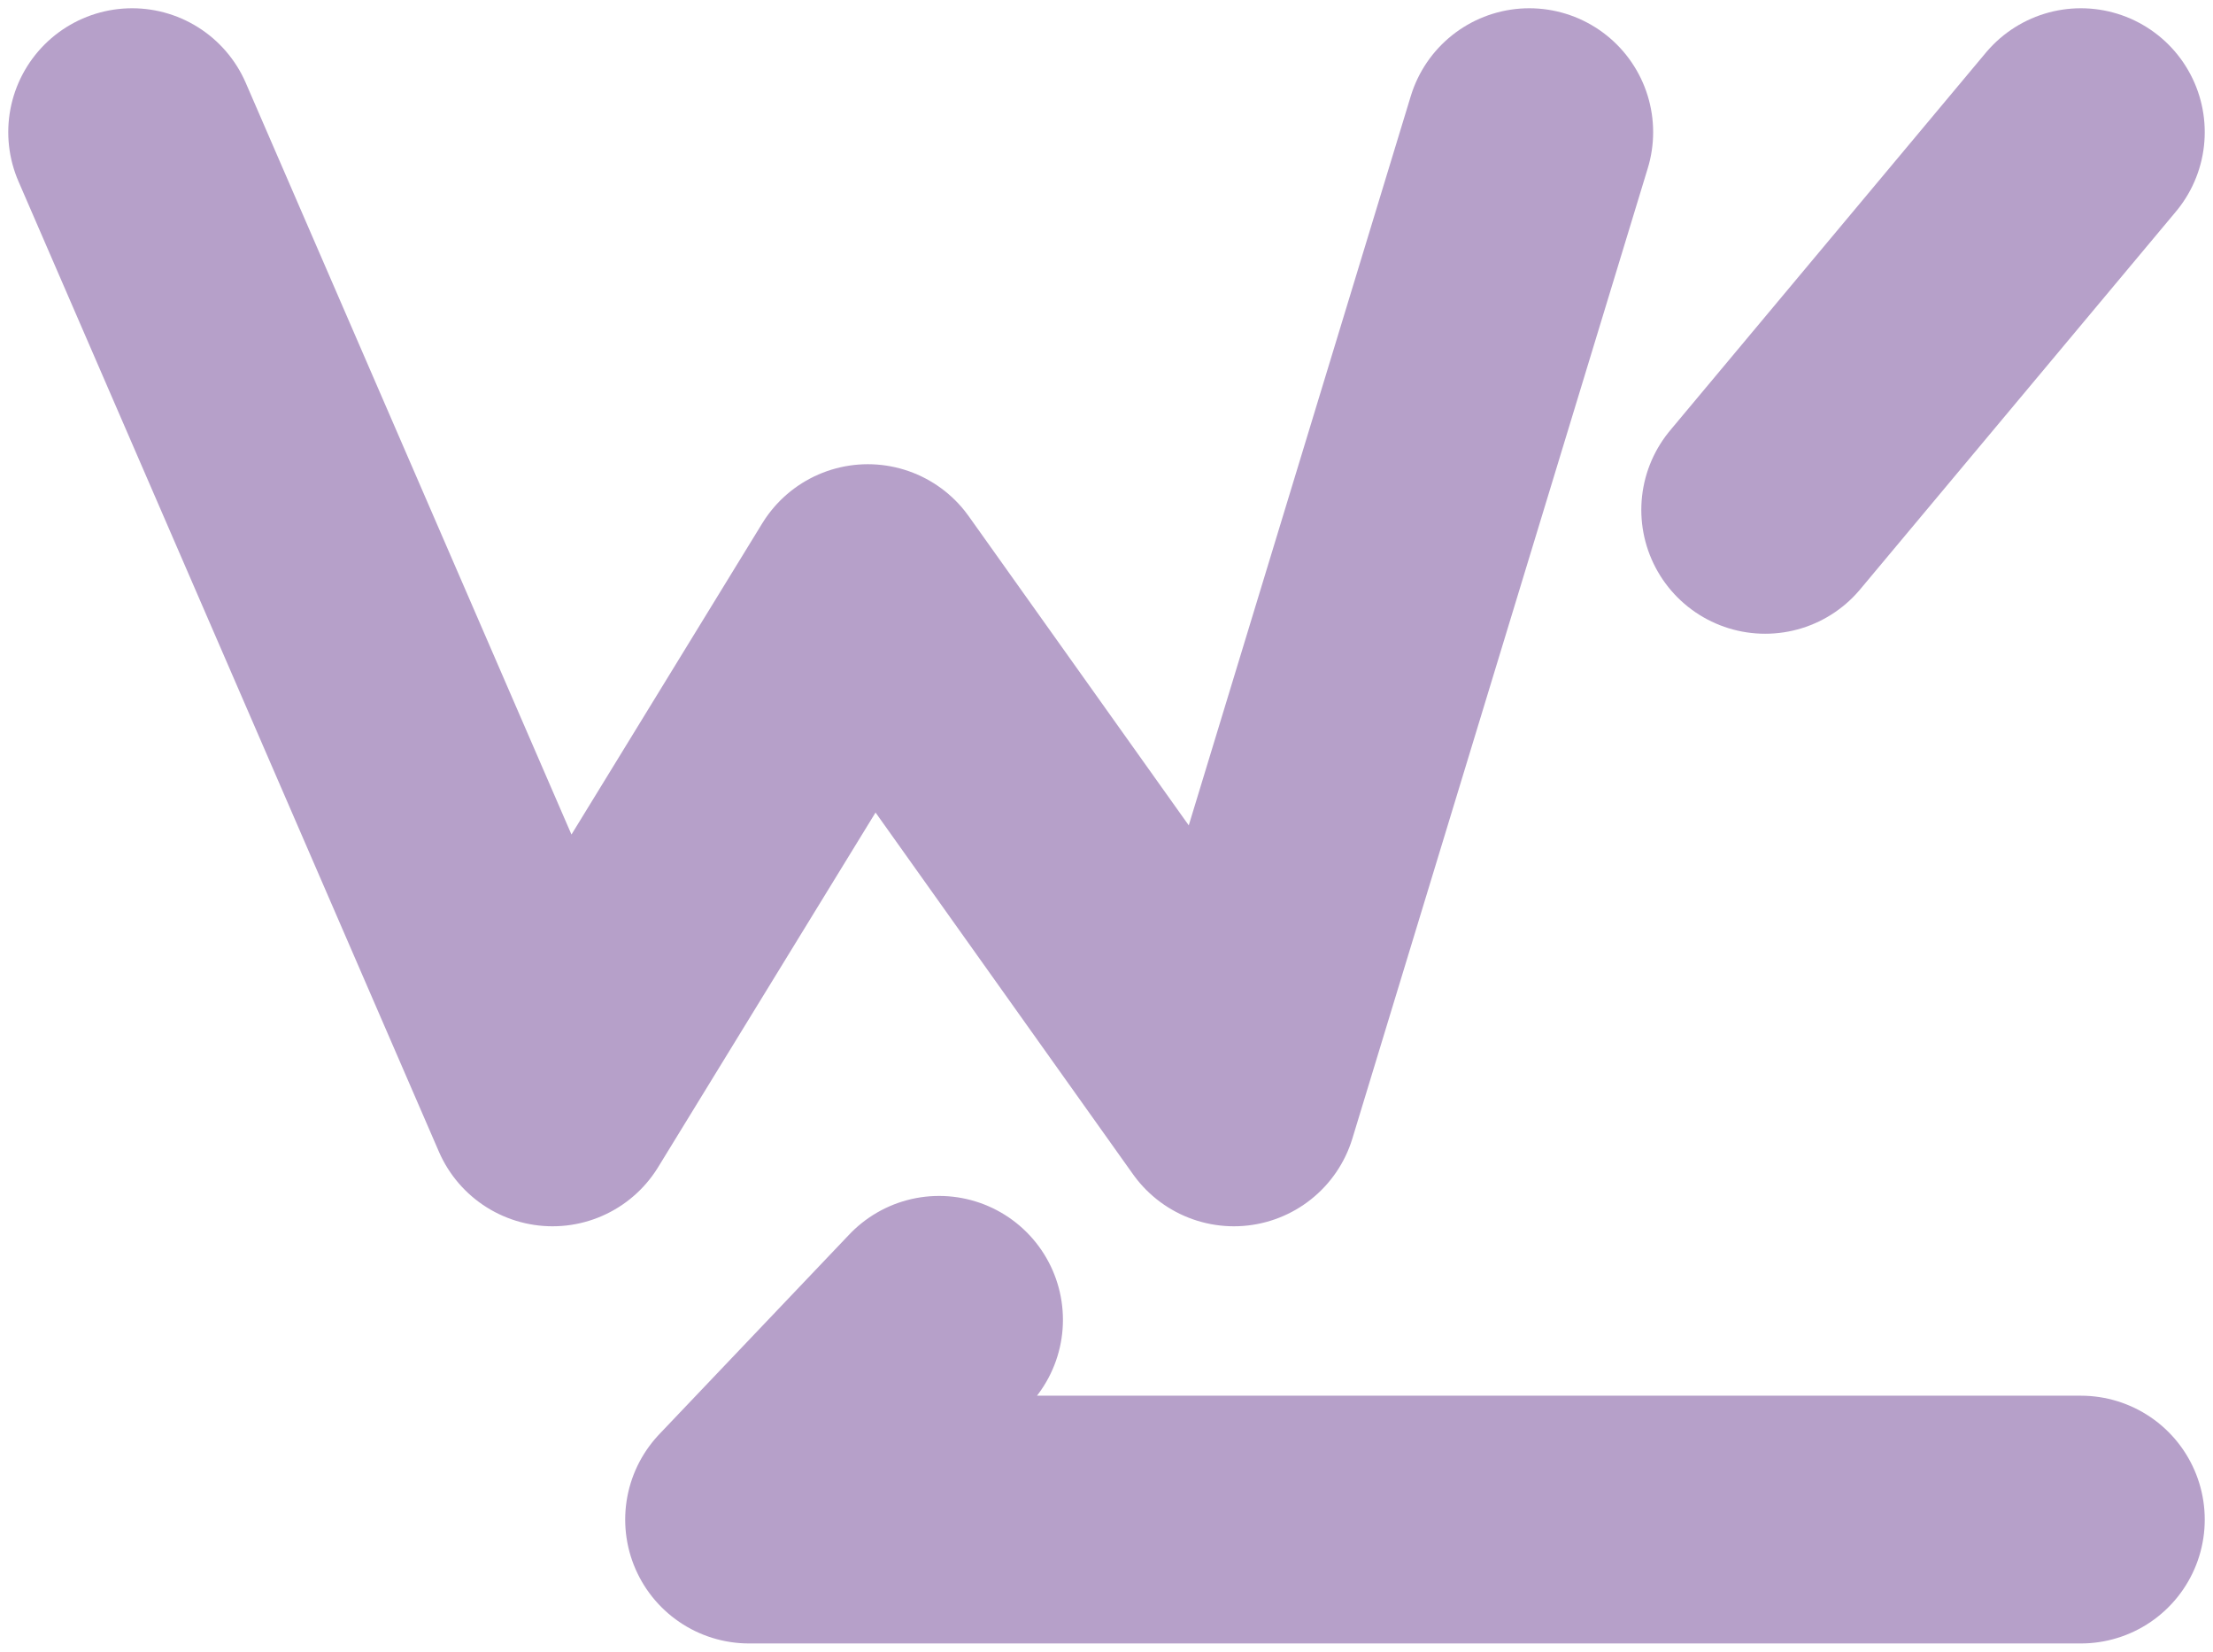 <svg width="134" height="100" viewBox="0 0 134 100" fill="none" xmlns="http://www.w3.org/2000/svg">
<path d="M8 8L33.457 66.743L52.549 35.605L74.714 66.743L92.6 8M126 8L106.883 30.869M56.862 79.906L45.356 92H126" stroke="#B6A0C9" stroke-width="15" stroke-linecap="round" stroke-linejoin="round"/>
</svg>
